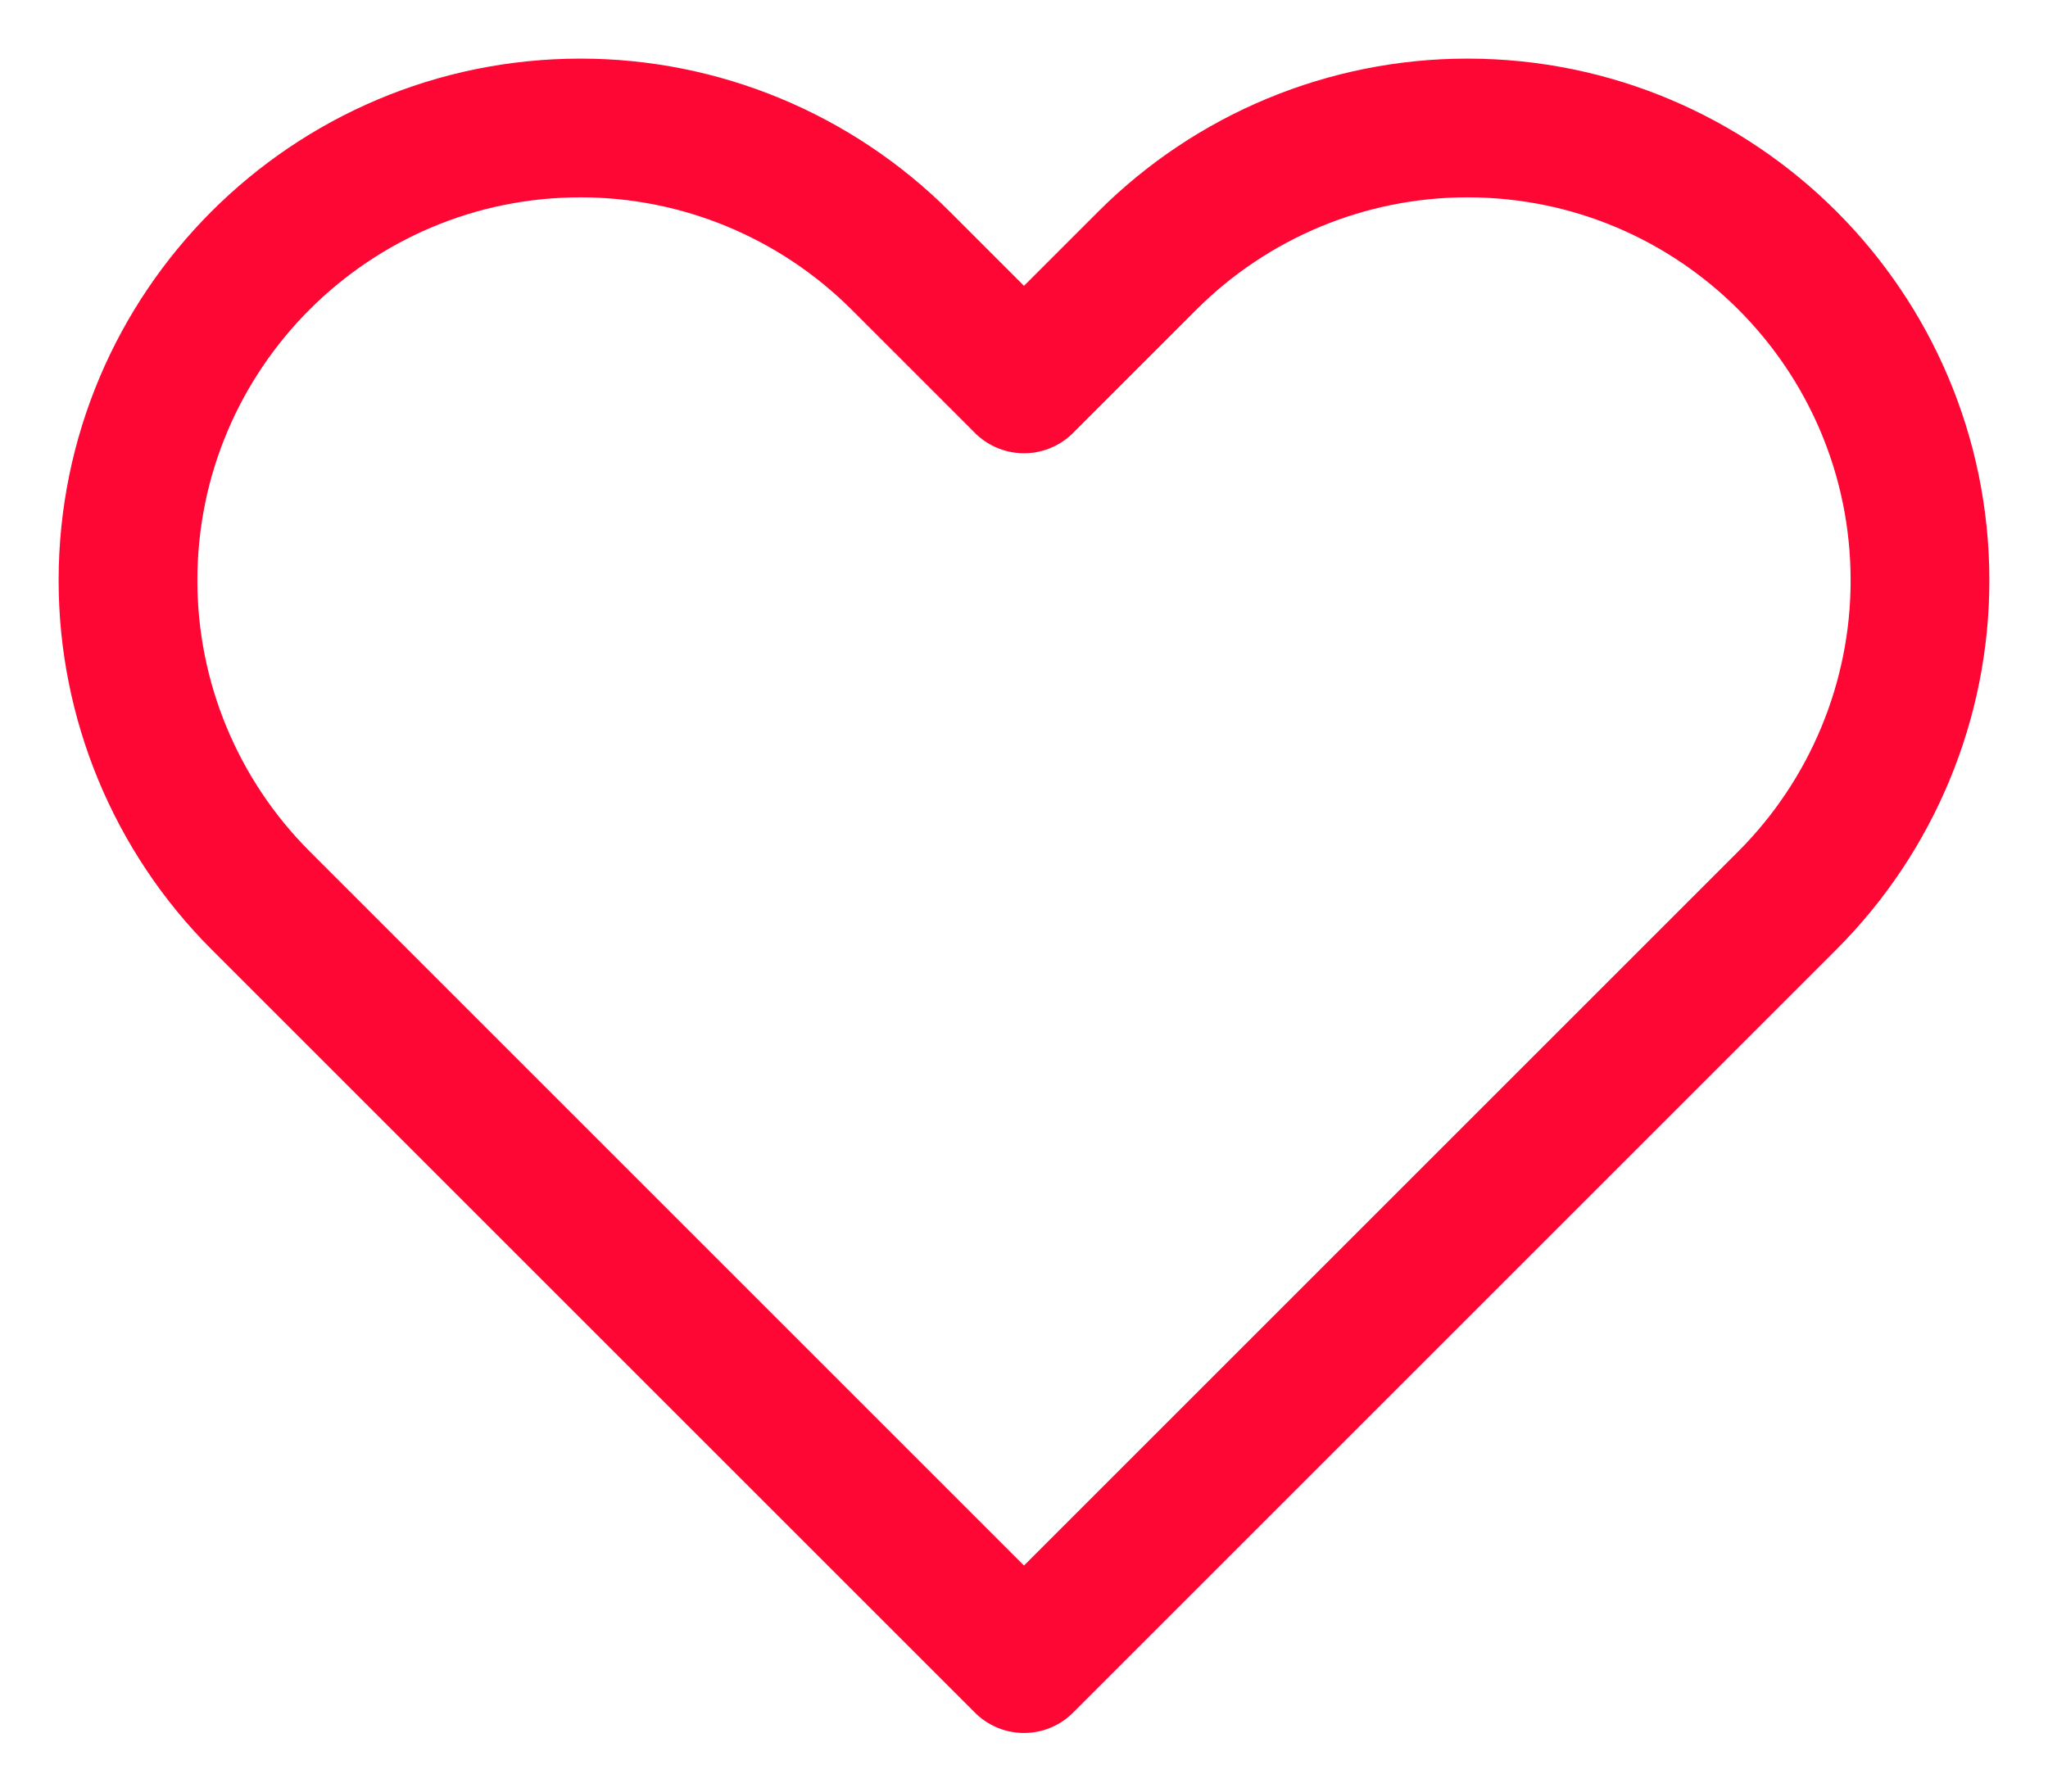 <svg width="16" height="14" viewBox="0 0 16 14" fill="none" xmlns="http://www.w3.org/2000/svg">
<path id="Vector" d="M8 3L7.036 2.036C6.372 1.373 5.473 1 4.536 1C2.583 1 1 2.583 1 4.536C1 5.473 1.372 6.372 2.036 7.036L2.375 7.375L8 13L13.625 7.375L13.964 7.036C14.627 6.372 15 5.473 15 4.536C15 2.583 13.417 1 11.464 1C10.527 1 9.627 1.373 8.964 2.036L8 3Z" stroke="#FF0734" stroke-width="1.084" stroke-linecap="round" stroke-linejoin="round"/>
</svg>
